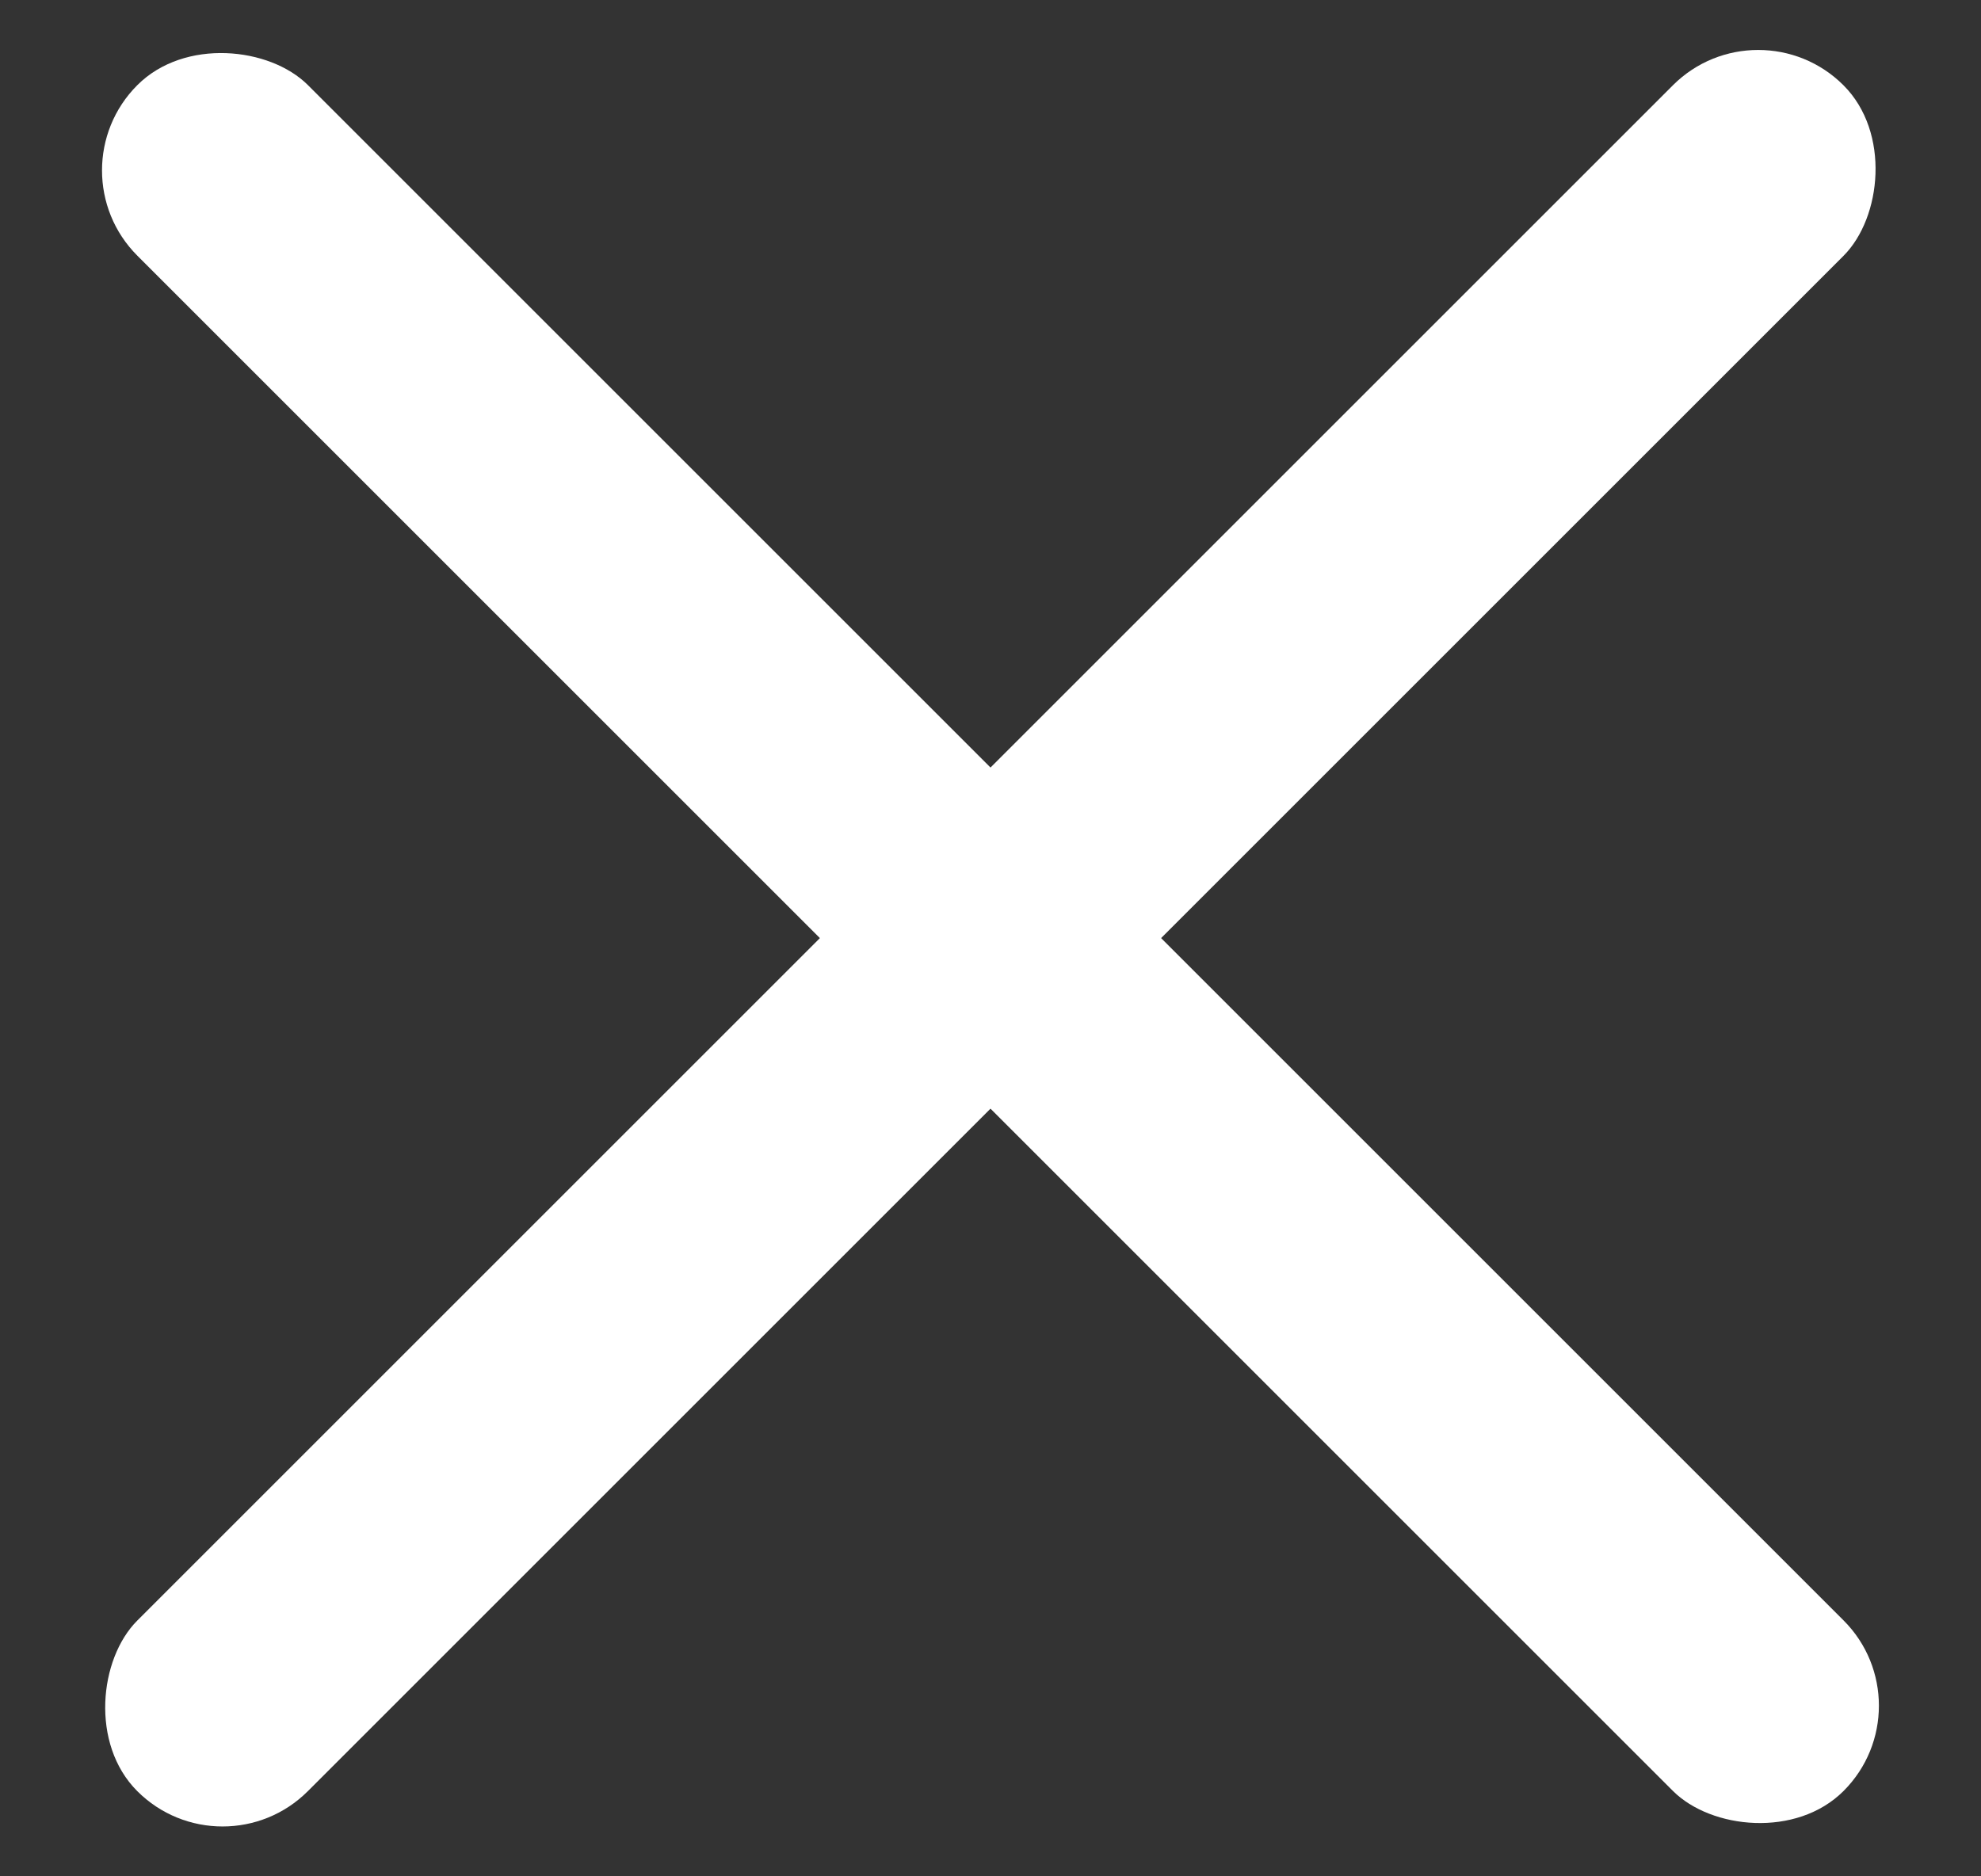 <svg width="19" height="18" viewBox="0 0 19 18" fill="none" xmlns="http://www.w3.org/2000/svg">
<rect x="0" y="0" width="19" height="18" fill="#333333" stroke="none"/>
<rect x="16.863" width="2.314" height="23.143" rx="1.157" transform="rotate(45 16.863 0)" fill="white"/>
<rect x="18.5" y="16.363" width="2.314" height="23.143" rx="1.157" transform="rotate(135 18.5 16.363)" fill="white"/>
</svg>

